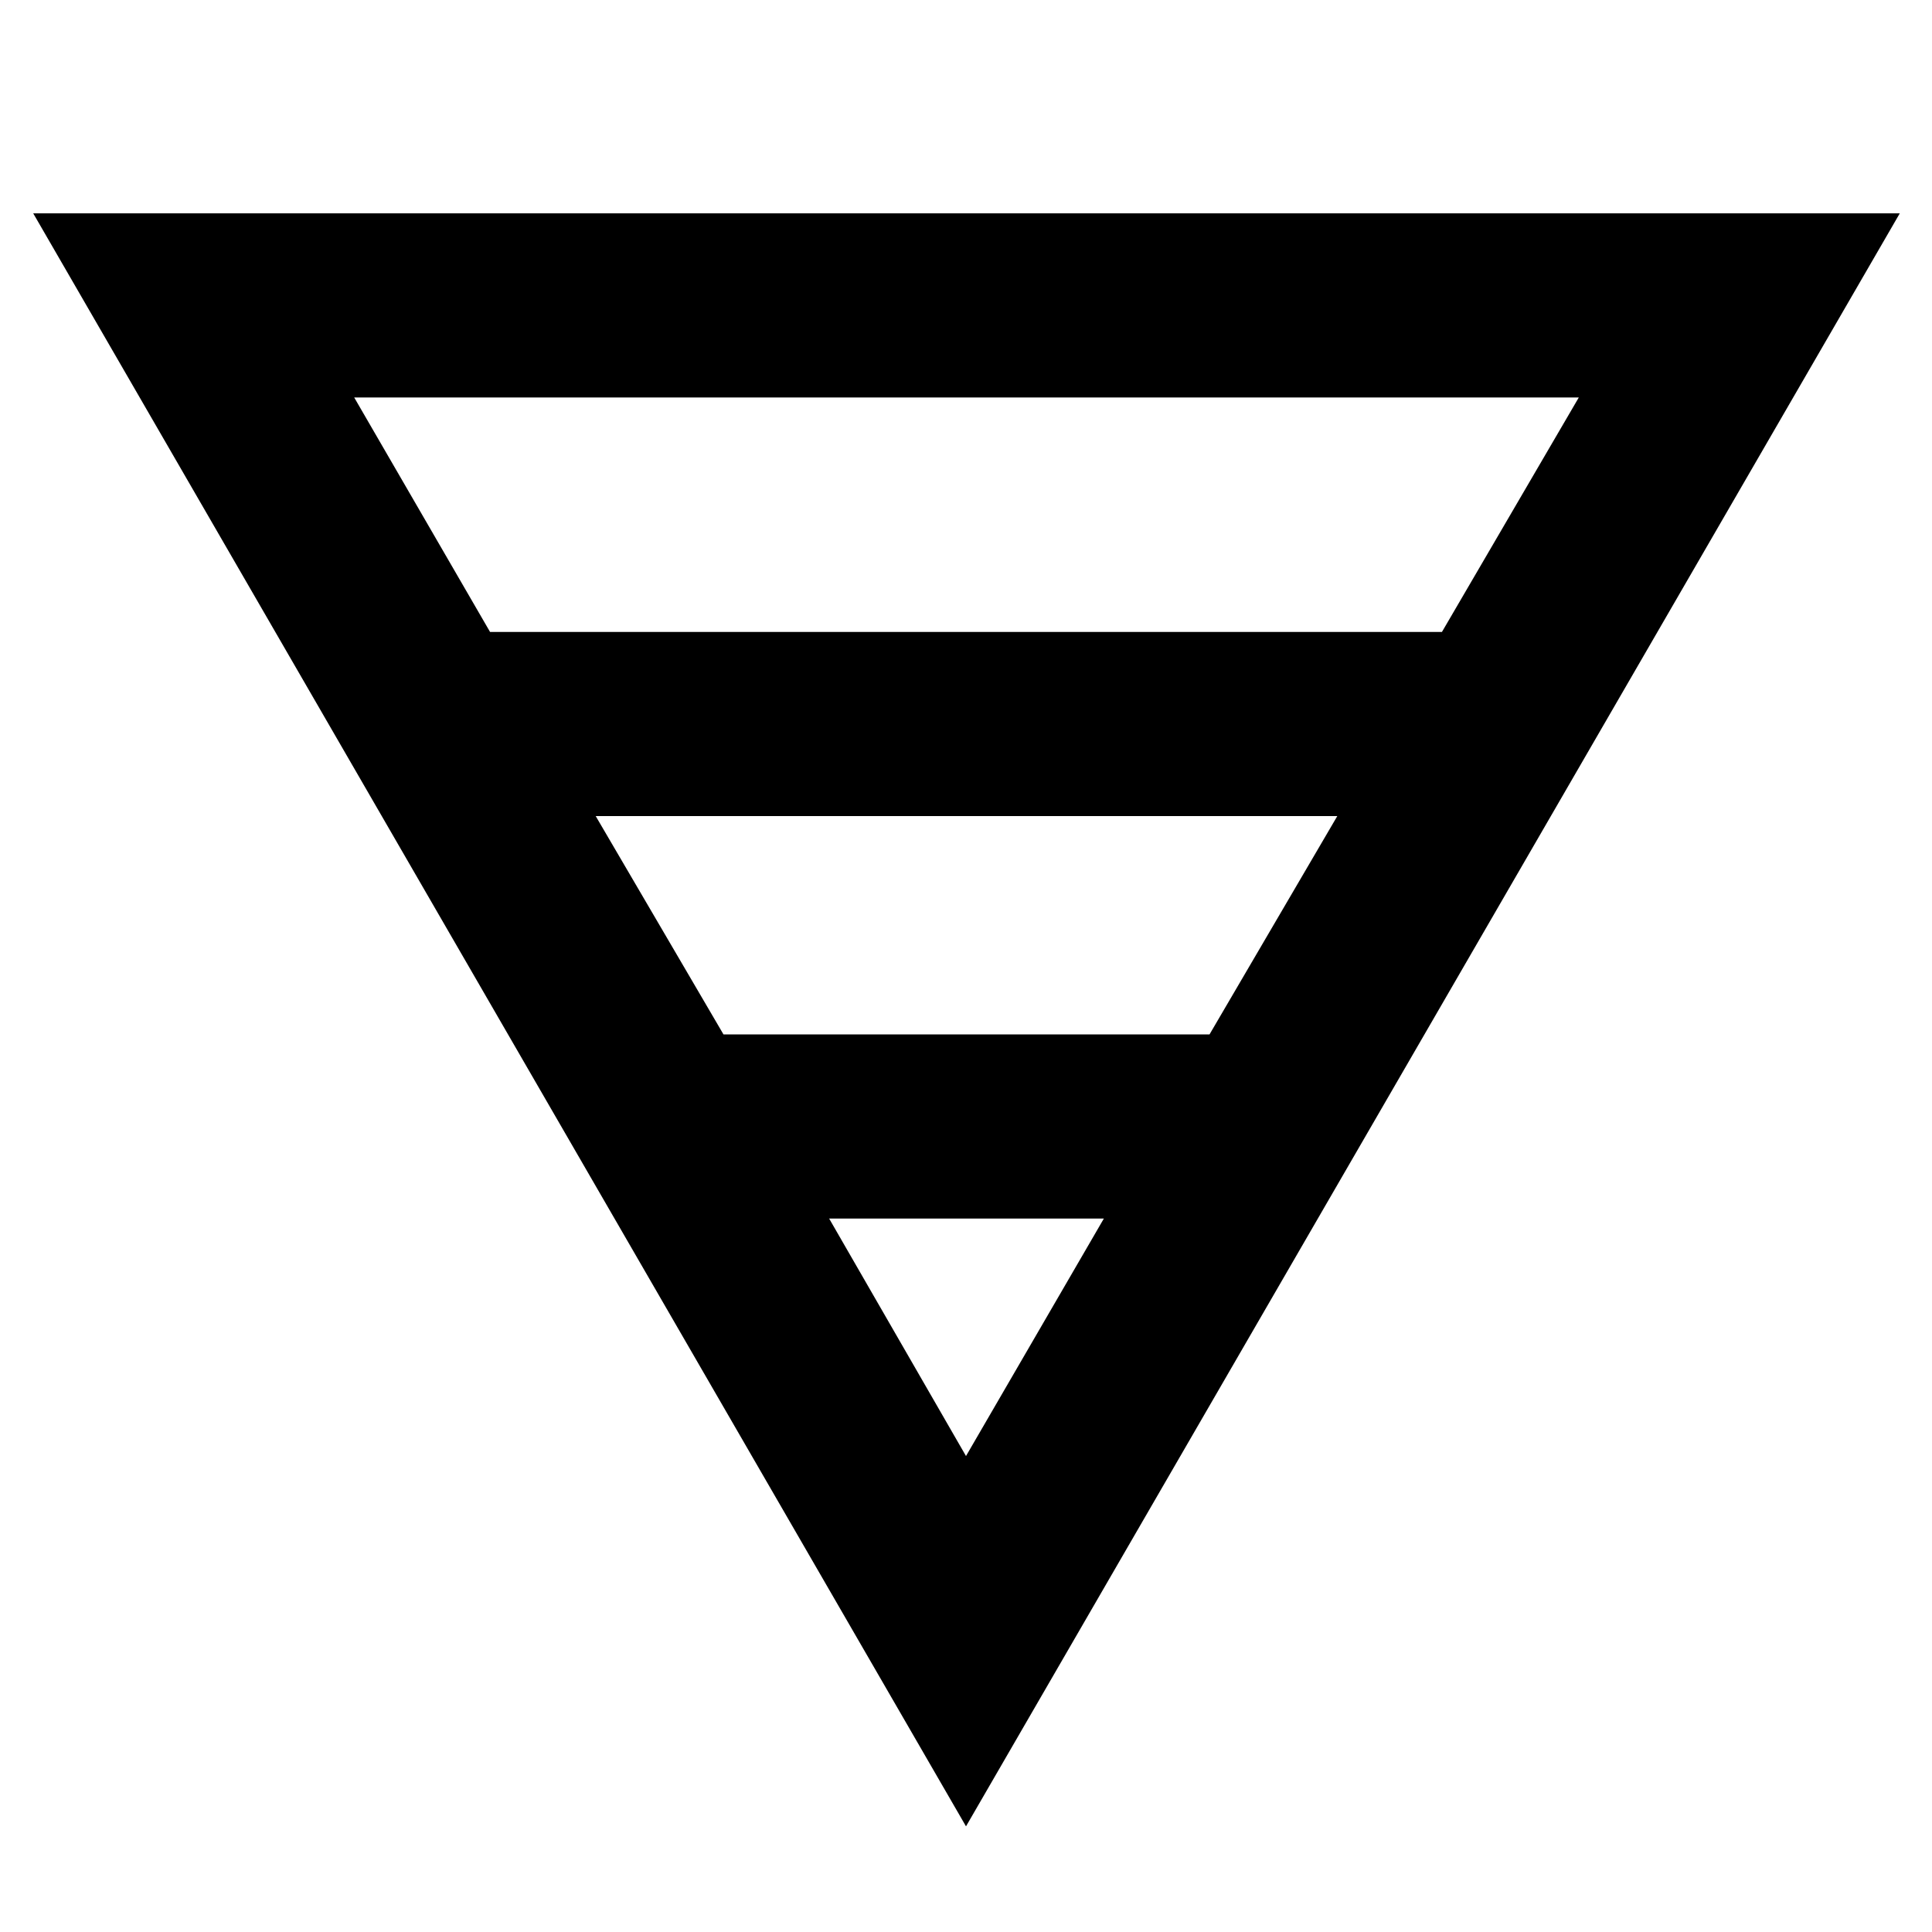 <svg xmlns="http://www.w3.org/2000/svg" height="48" viewBox="0 -960 960 960" width="48"><path d="M16.5-854H944L480-52.5 16.5-854ZM176-762.5 243.5-646h473l68-116.5H176Zm120 208L359.5-446H601l63.5-108.5H296Zm116 200 68 118 68.5-118H412Z"/></svg>